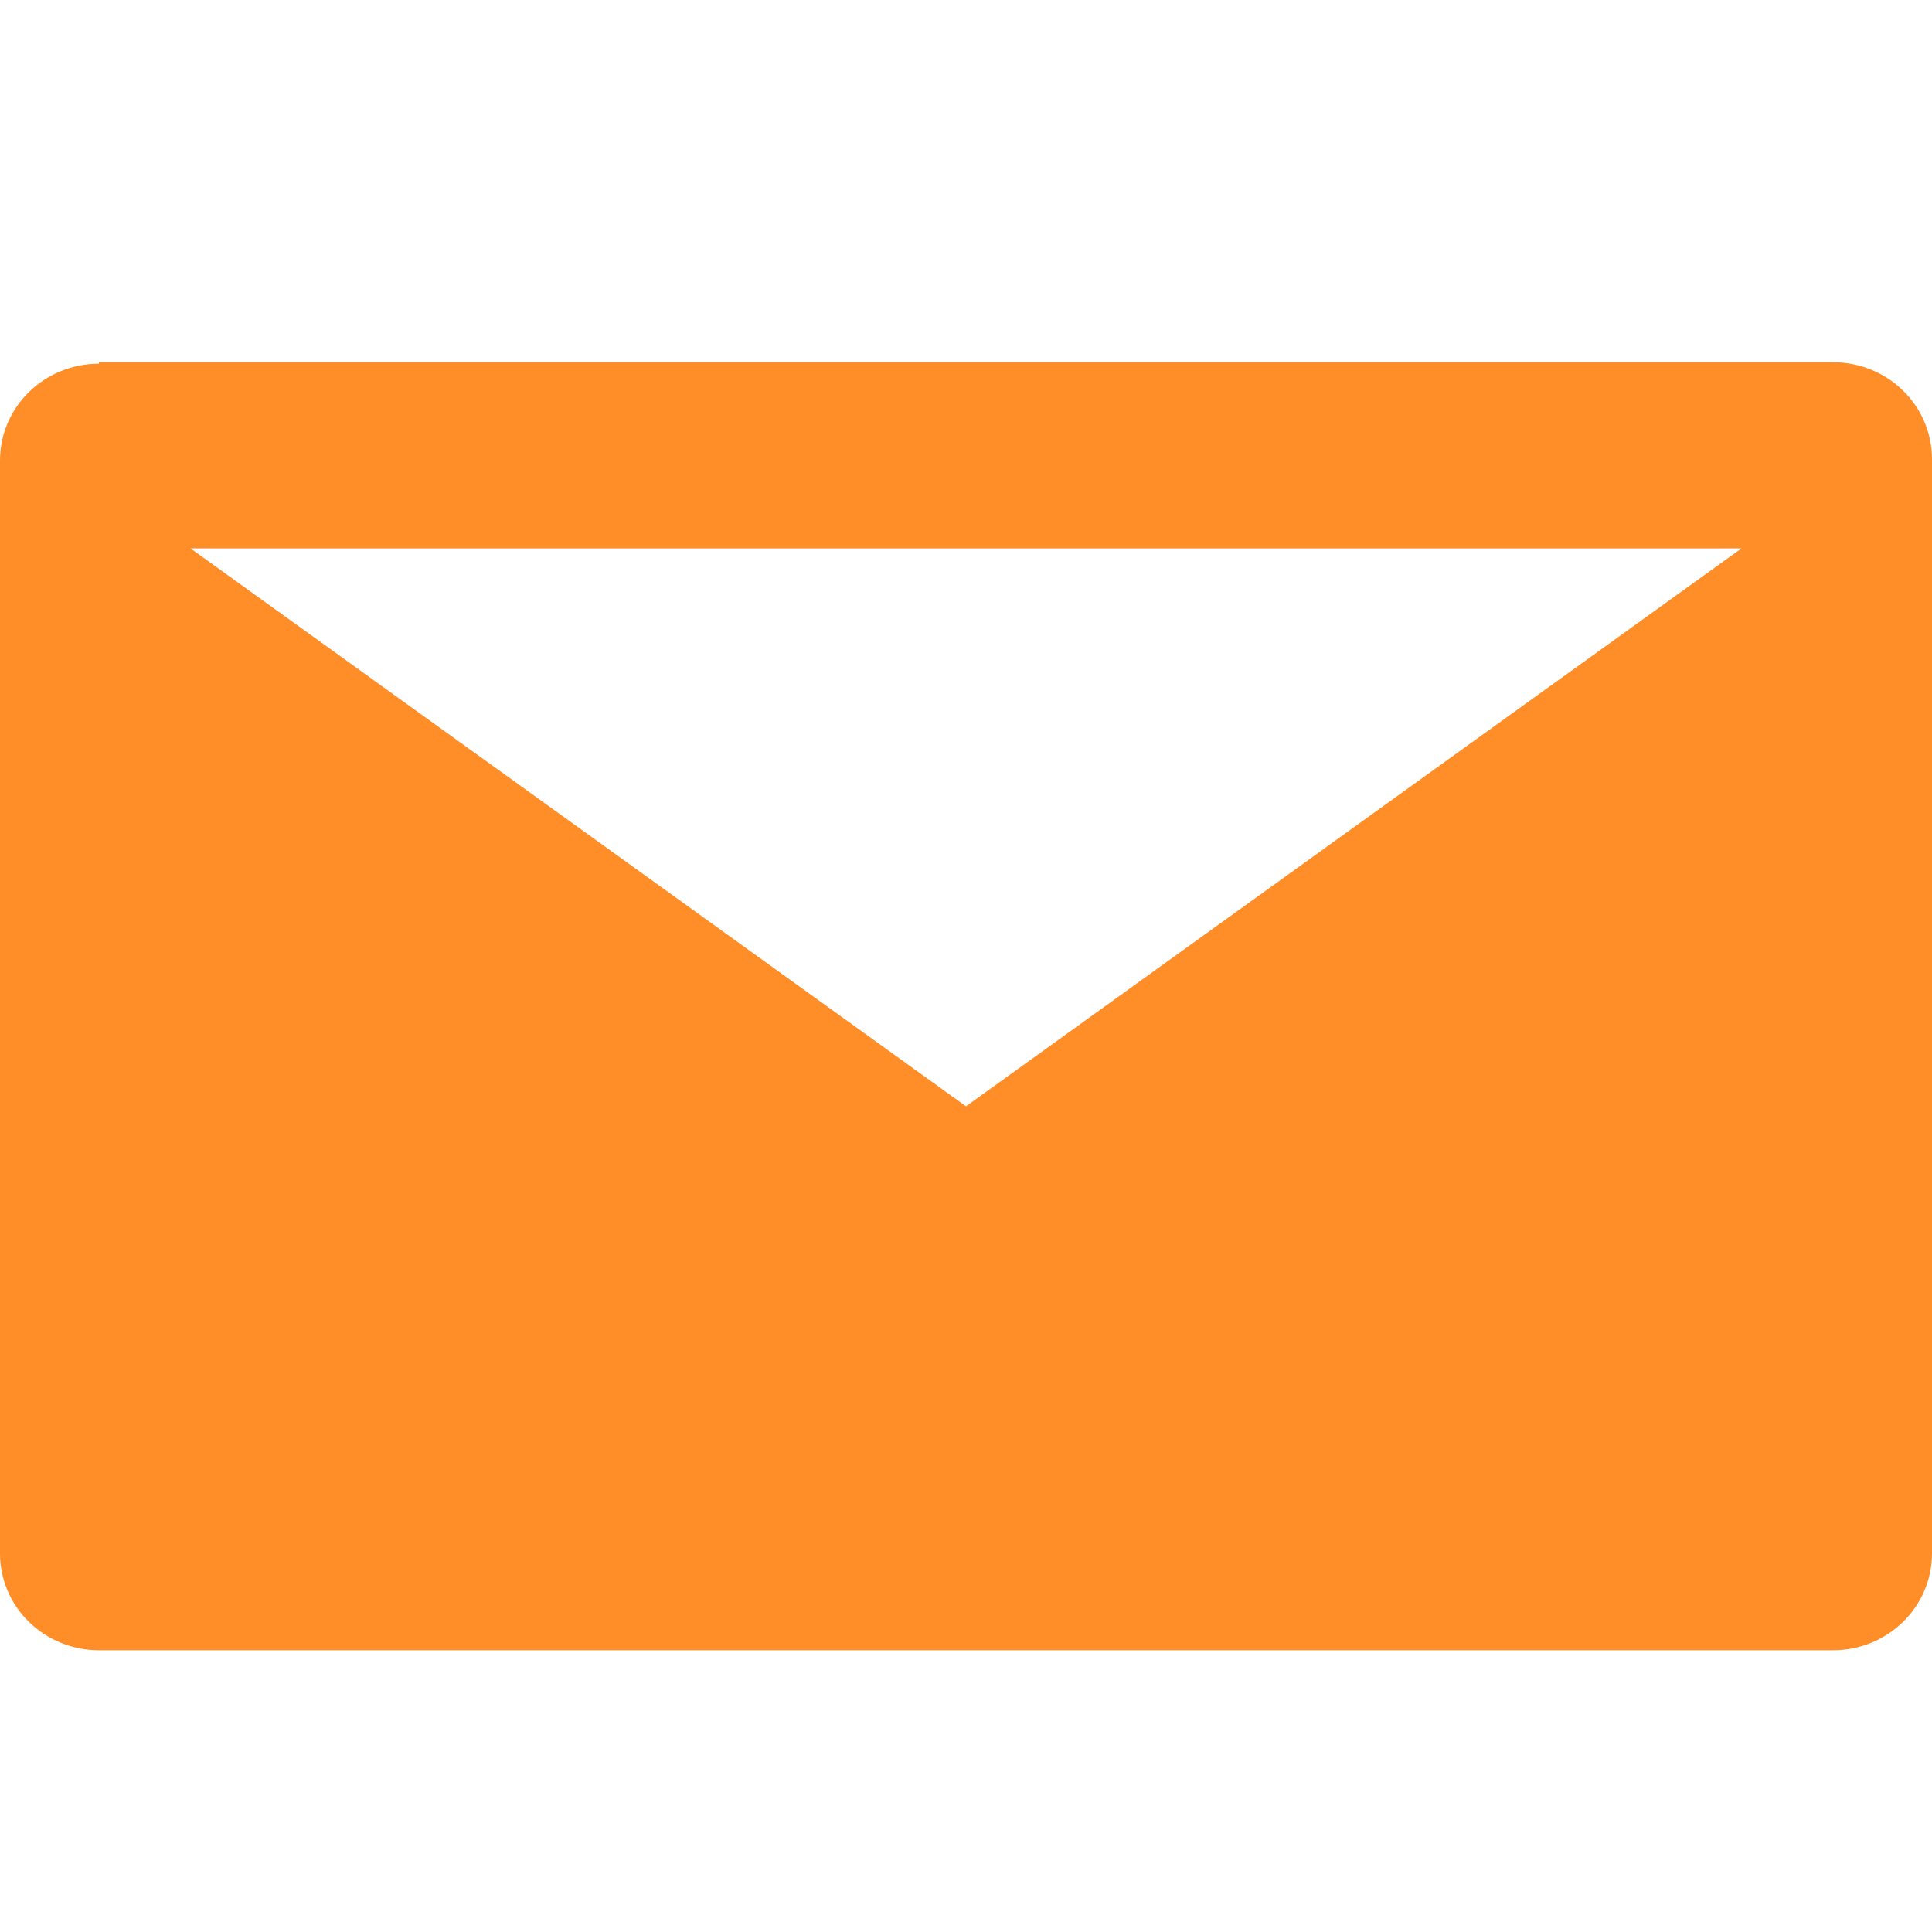 <svg viewBox="0 0 24 24" fill="none" xmlns="http://www.w3.org/2000/svg">
<path d="M1.229 4.518C0.903 4.518 0.59 4.645 0.36 4.87C0.129 5.095 0 5.401 0 5.719V19.299C0 19.617 0.129 19.923 0.36 20.148C0.59 20.373 0.903 20.5 1.229 20.5H22.771C23.097 20.5 23.41 20.373 23.64 20.148C23.87 19.923 24 19.617 24 19.299V5.701C24 5.383 23.87 5.077 23.64 4.852C23.41 4.627 23.097 4.5 22.771 4.5H1.229V4.518ZM21.634 6.812L12 13.743L2.366 6.812" fill="#FF8E29"/>
</svg>
